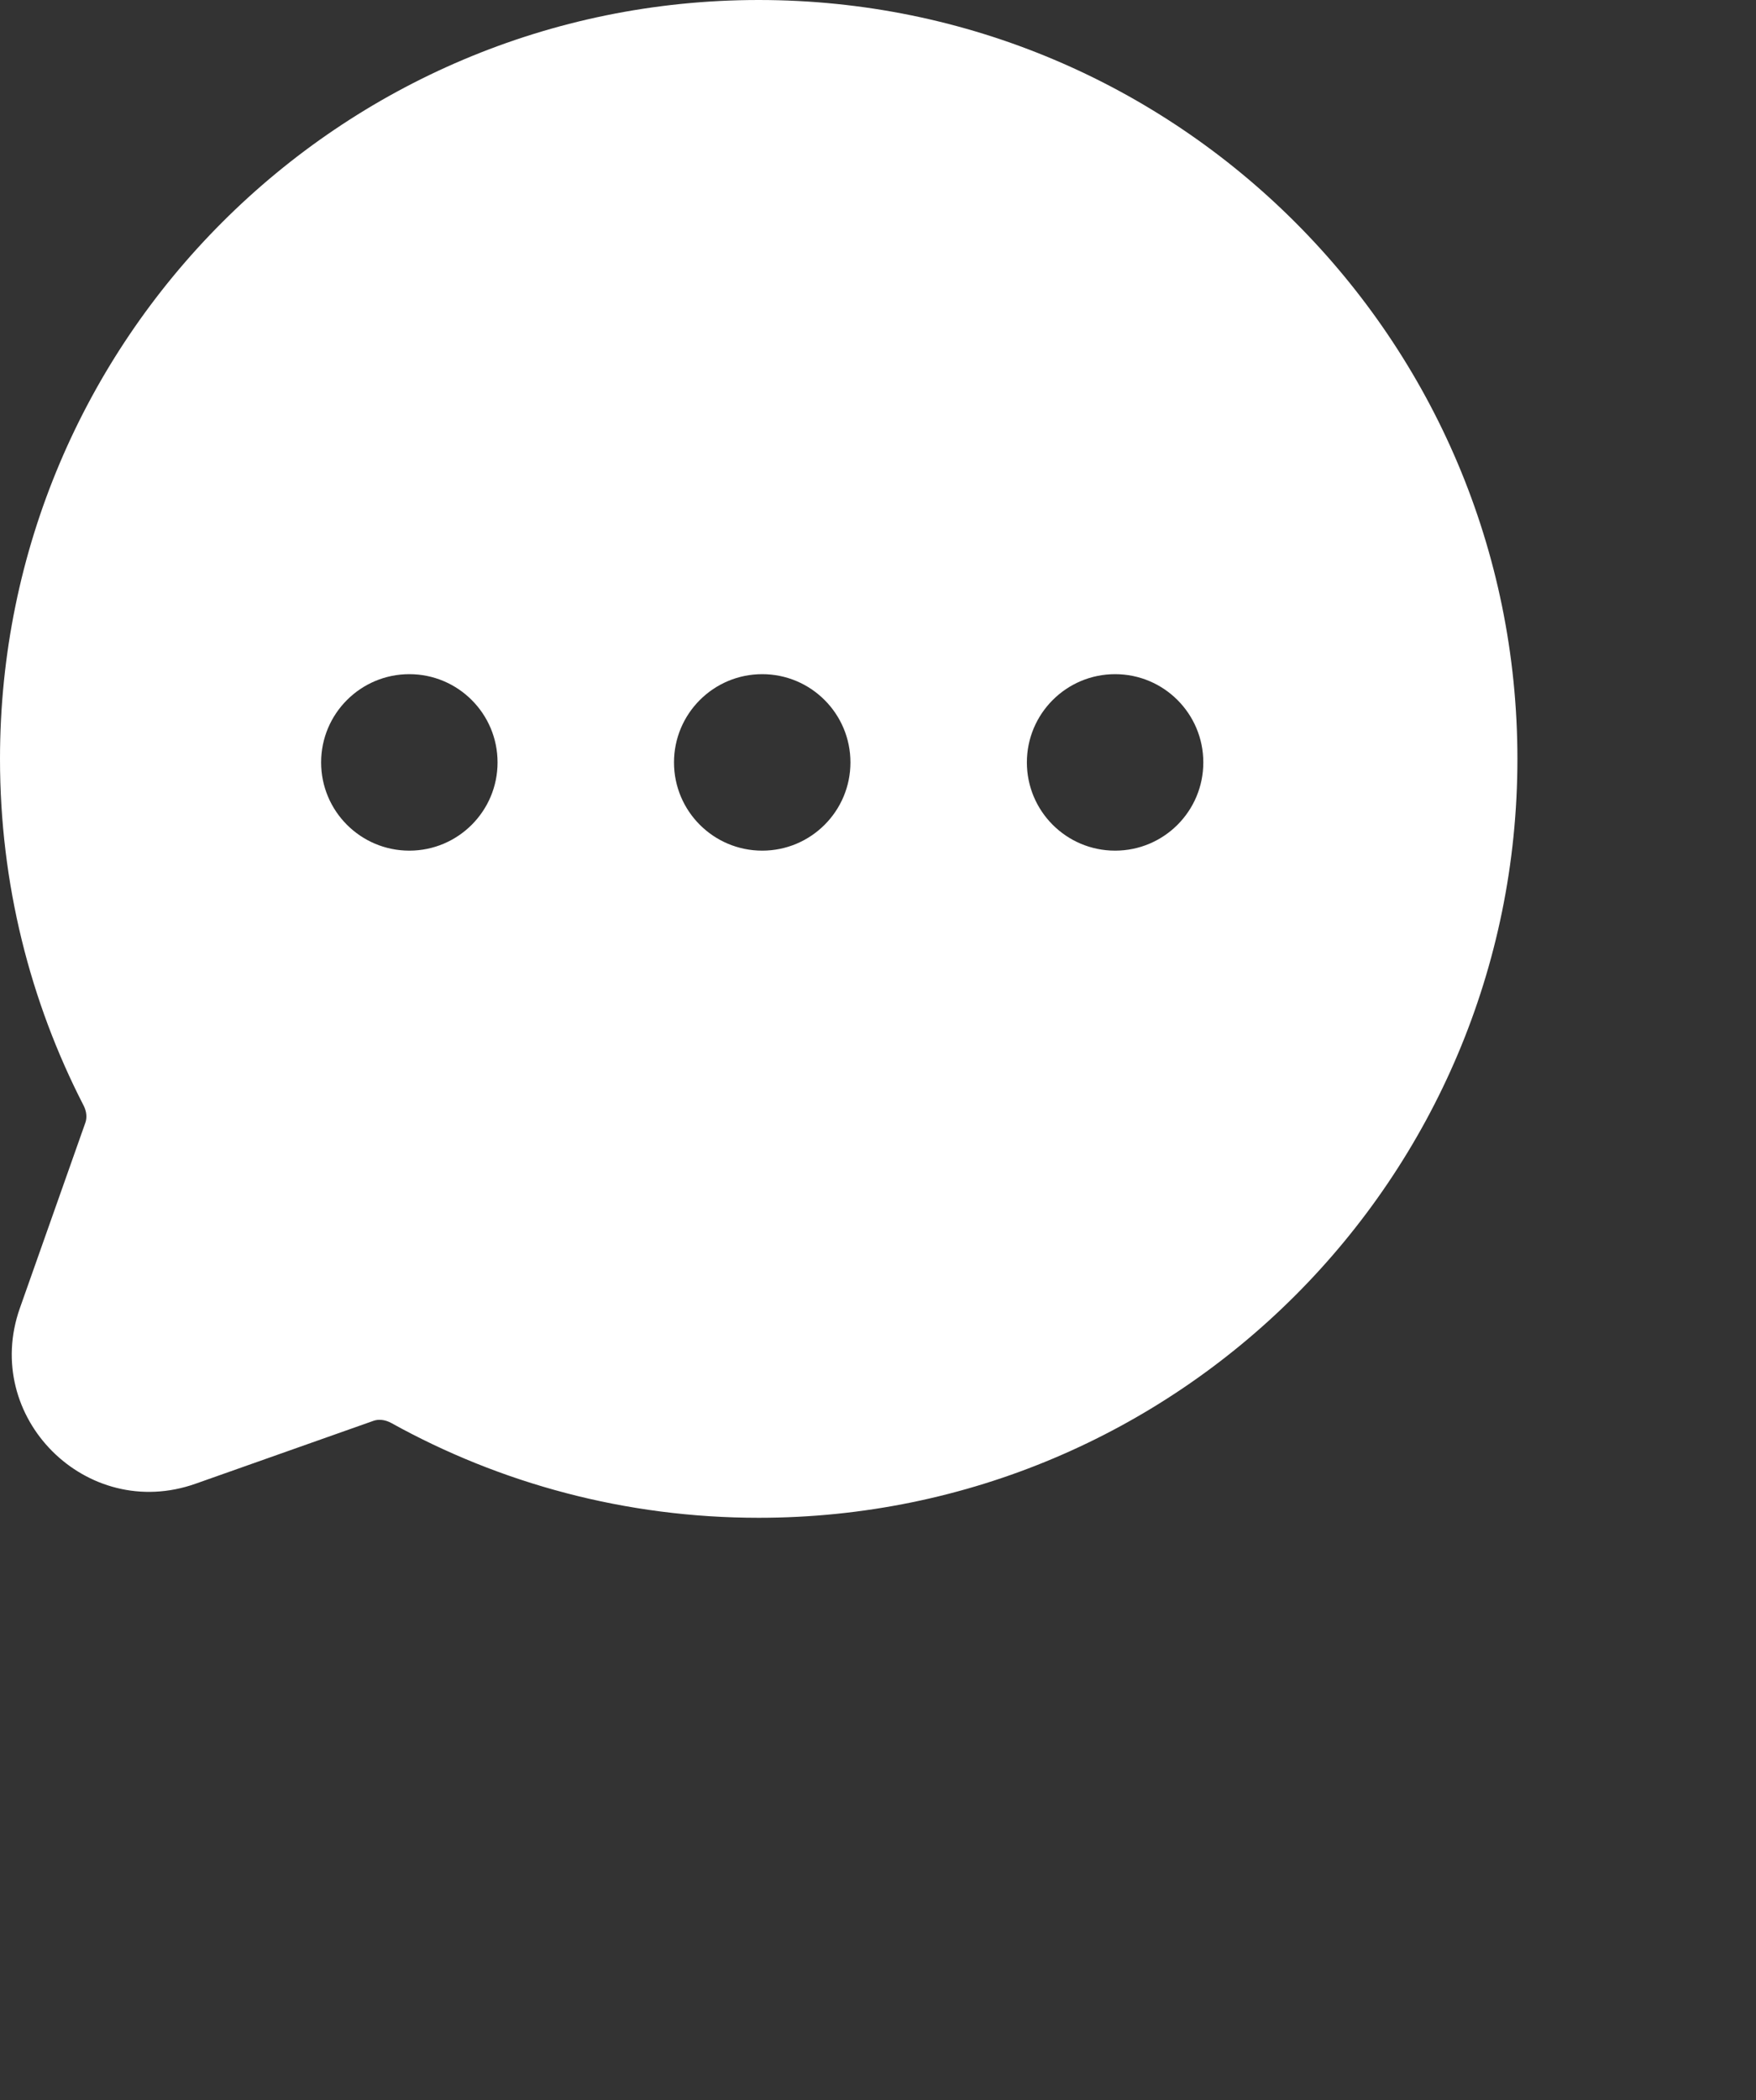 <svg width="46" height="55" viewBox="0 0 46 55" fill="none" xmlns="http://www.w3.org/2000/svg">
<rect x="0" y="0" width="46" height="55" fill="#333333" stroke="none"/>
<path fill-rule="evenodd" clip-rule="evenodd" d="M0 19.875C0 8.898 8.898 0 19.875 0C30.852 0 39.75 8.898 39.75 19.875C39.75 30.852 30.852 39.75 19.875 39.75C16.386 39.75 13.104 38.85 10.251 37.268C10.076 37.172 9.906 37.167 9.785 37.21L5.122 38.858C2.264 39.868 -0.489 37.115 0.521 34.258L2.237 29.401C2.279 29.284 2.277 29.122 2.189 28.951C0.789 26.229 0 23.142 0 19.875ZM10.723 22.278C11.999 22.278 13.034 21.243 13.034 19.967C13.034 18.691 11.999 17.656 10.723 17.656C9.447 17.656 8.412 18.691 8.412 19.967C8.412 21.243 9.447 22.278 10.723 22.278ZM22.278 19.967C22.278 21.244 21.243 22.278 19.967 22.278C18.691 22.278 17.656 21.244 17.656 19.967C17.656 18.691 18.691 17.656 19.967 17.656C21.243 17.656 22.278 18.691 22.278 19.967ZM29.211 22.278C30.488 22.278 31.522 21.244 31.522 19.967C31.522 18.691 30.488 17.656 29.211 17.656C27.935 17.656 26.9 18.691 26.9 19.967C26.9 21.244 27.935 22.278 29.211 22.278Z" fill="white"/>
</svg>
